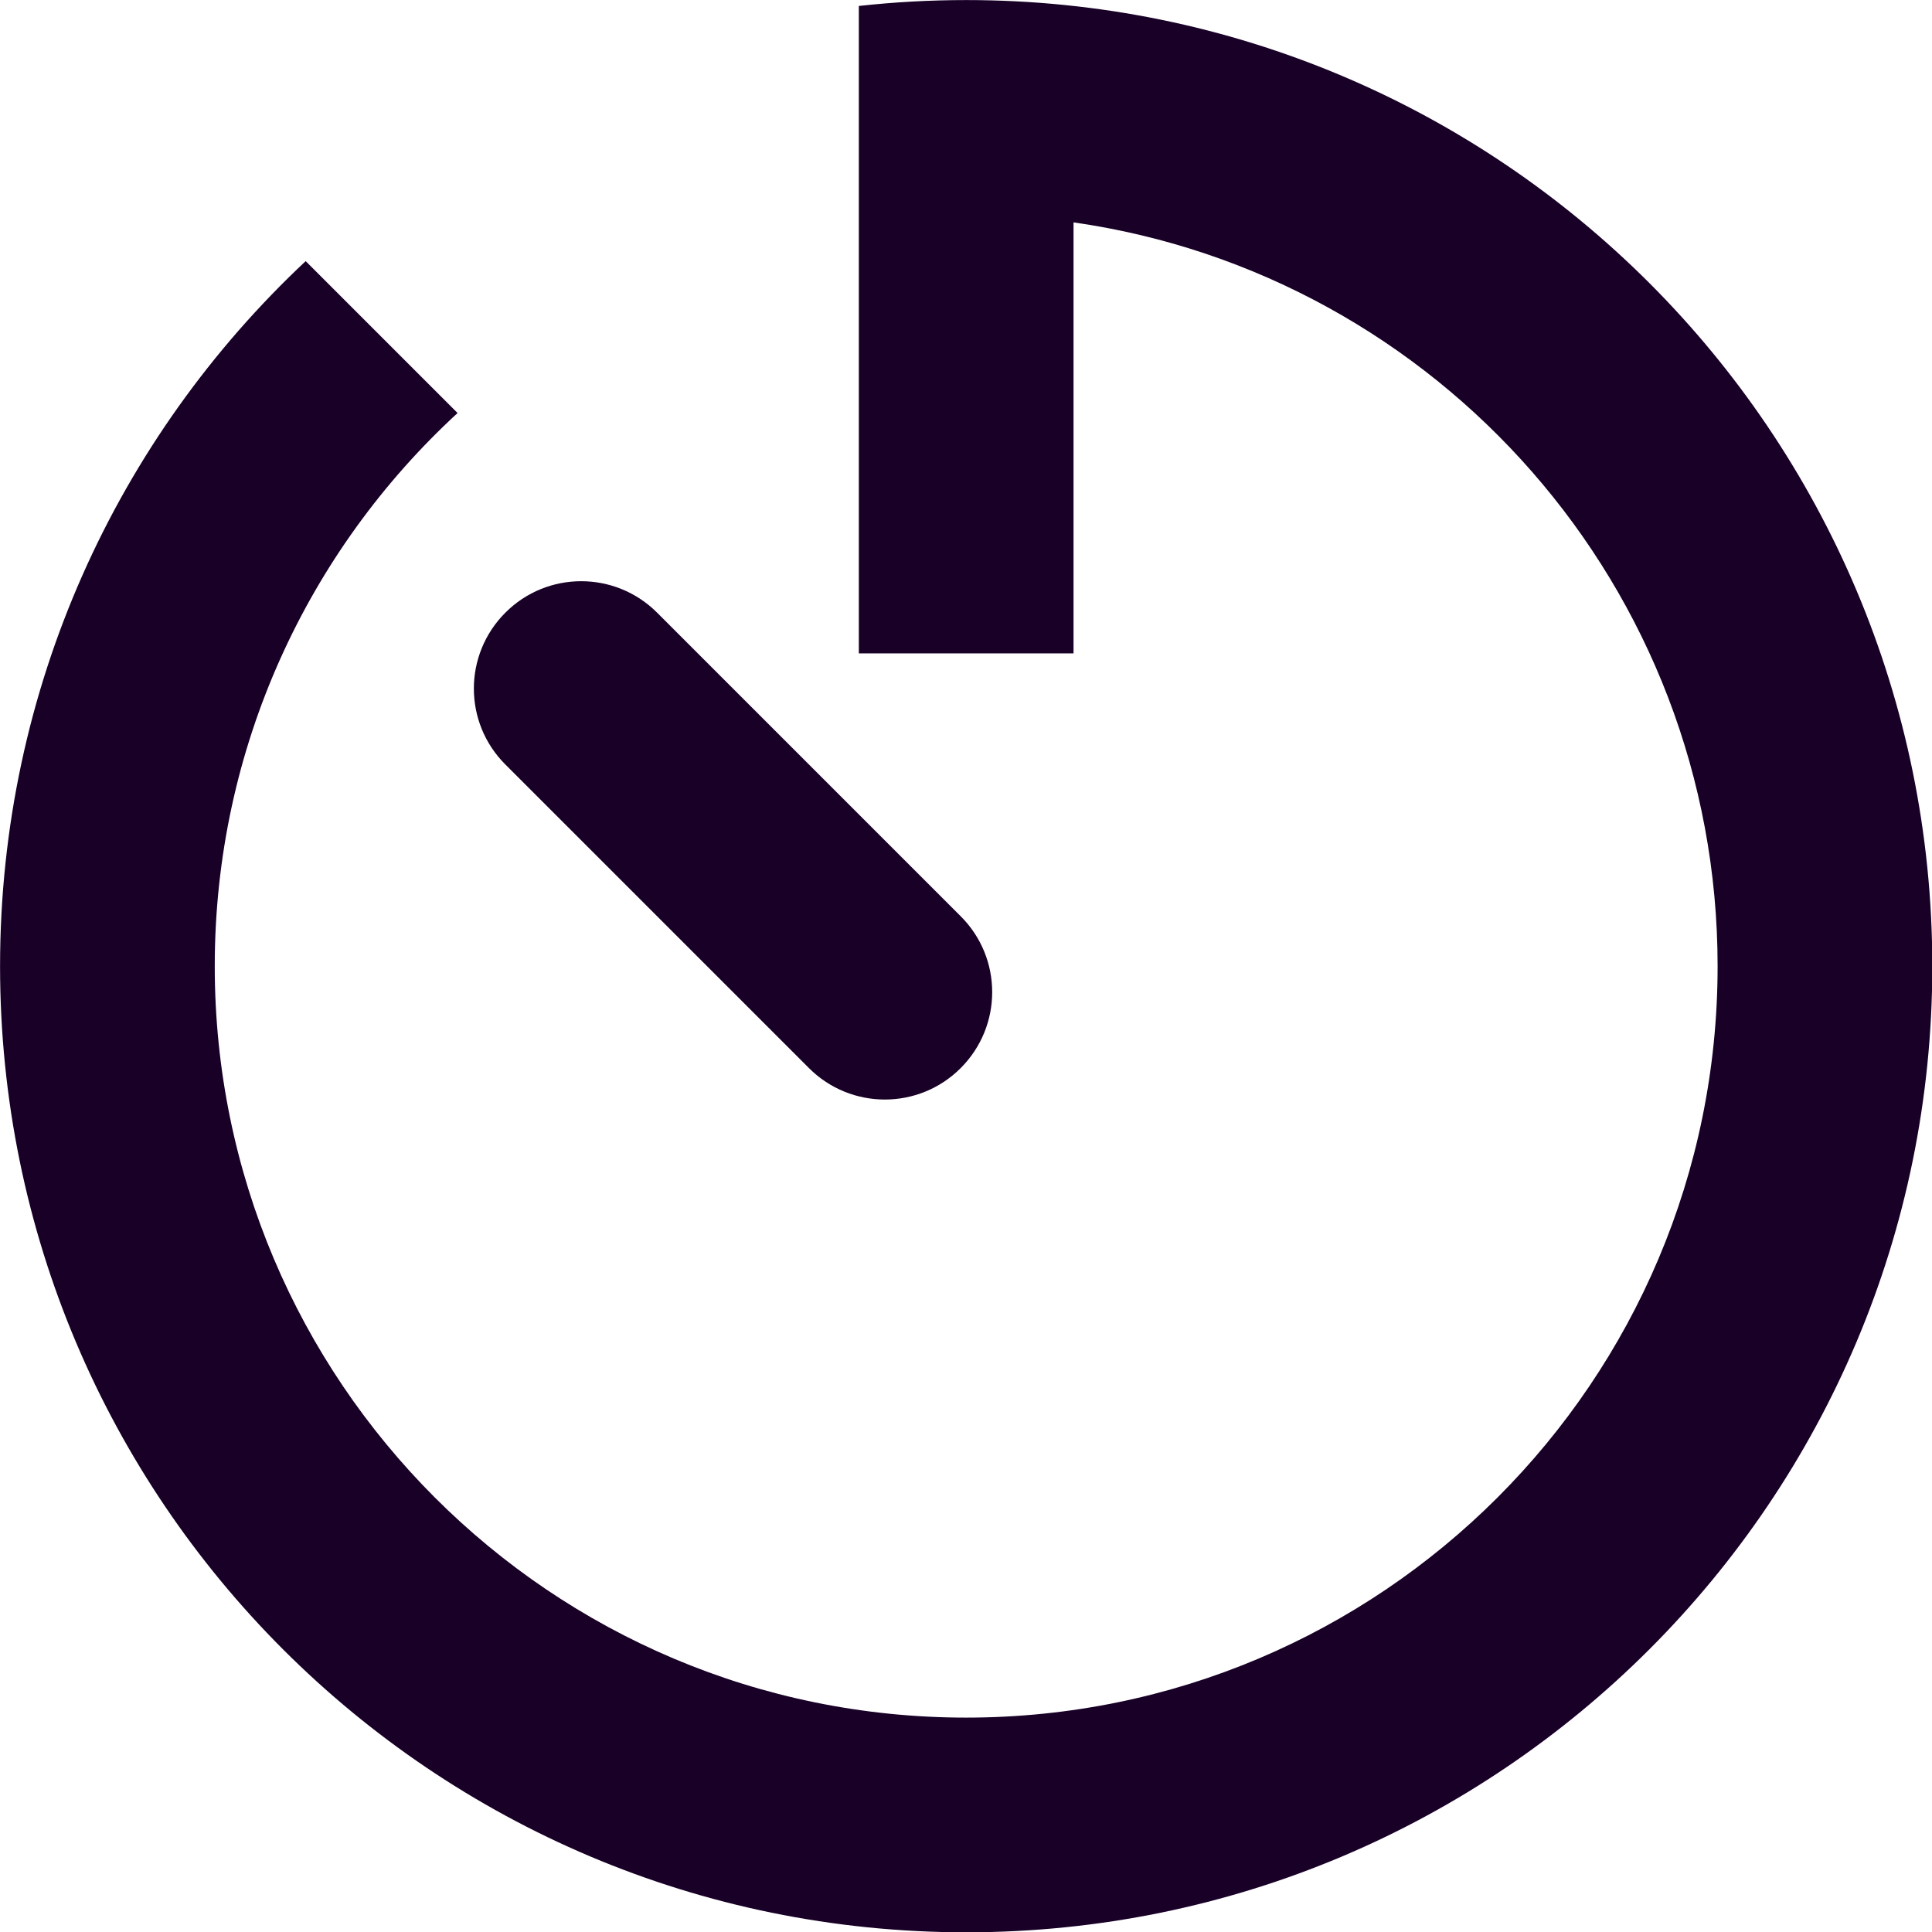 <?xml version="1.0" encoding="UTF-8" standalone="no"?>
<svg
   fill="none"
   height="32"
   viewBox="0 0 32 32"
   width="32"
   version="1.1"
   id="svg6"
   sodipodi:docname="face-timer.svg"
   inkscape:version="1.1.1 (3bf5ae0d25, 2021-09-20)"
   xmlns:inkscape="http://www.inkscape.org/namespaces/inkscape"
   xmlns:sodipodi="http://sodipodi.sourceforge.net/DTD/sodipodi-0.dtd"
   xmlns="http://www.w3.org/2000/svg"
   xmlns:svg="http://www.w3.org/2000/svg">
  <defs
     id="defs10" />
  <sodipodi:namedview
     id="namedview8"
     pagecolor="#ffffff"
     bordercolor="#666666"
     borderopacity="1.0"
     inkscape:pageshadow="2"
     inkscape:pageopacity="0.0"
     inkscape:pagecheckerboard="0"
     showgrid="false"
     inkscape:zoom="27.28125"
     inkscape:cx="15.981672"
     inkscape:cy="15.981672"
     inkscape:window-width="3840"
     inkscape:window-height="2080"
     inkscape:window-x="2293"
     inkscape:window-y="35"
     inkscape:window-maximized="1"
     inkscape:current-layer="svg6" />
  <g
     id="g829"
     transform="matrix(1.778,0,0,1.778,-5.333,-5.333)">
    <path
       d="M 13,5.071 C 16.392,5.556 19,8.474 19,12 19,15.866 15.866,19 12,19 8.134,19 5,15.866 5,12 5,9.962 5.871,8.127 7.262,6.847 L 5.847,5.432 C 4.095,7.074 3,9.409 3,12 c 0,4.971 4.029,9 9,9 4.971,0 9,-4.029 9,-9 0,-4.971 -4.029,-9 -9,-9 -0.338,0 -0.672,0.019 -1,0.055 v 6.031 h 2 z"
       fill="#180027"
       id="path2" />
    <path
       d="m 7.707,8.707 c -0.391,0.391 -0.391,1.024 0,1.414 l 2.828,2.828 c 0.391,0.391 1.024,0.391 1.414,0 0.391,-0.391 0.391,-1.024 0,-1.414 L 9.121,8.707 c -0.391,-0.391 -1.024,-0.391 -1.414,0 z"
       fill="#180027"
       id="path4" />
  </g>
</svg>
